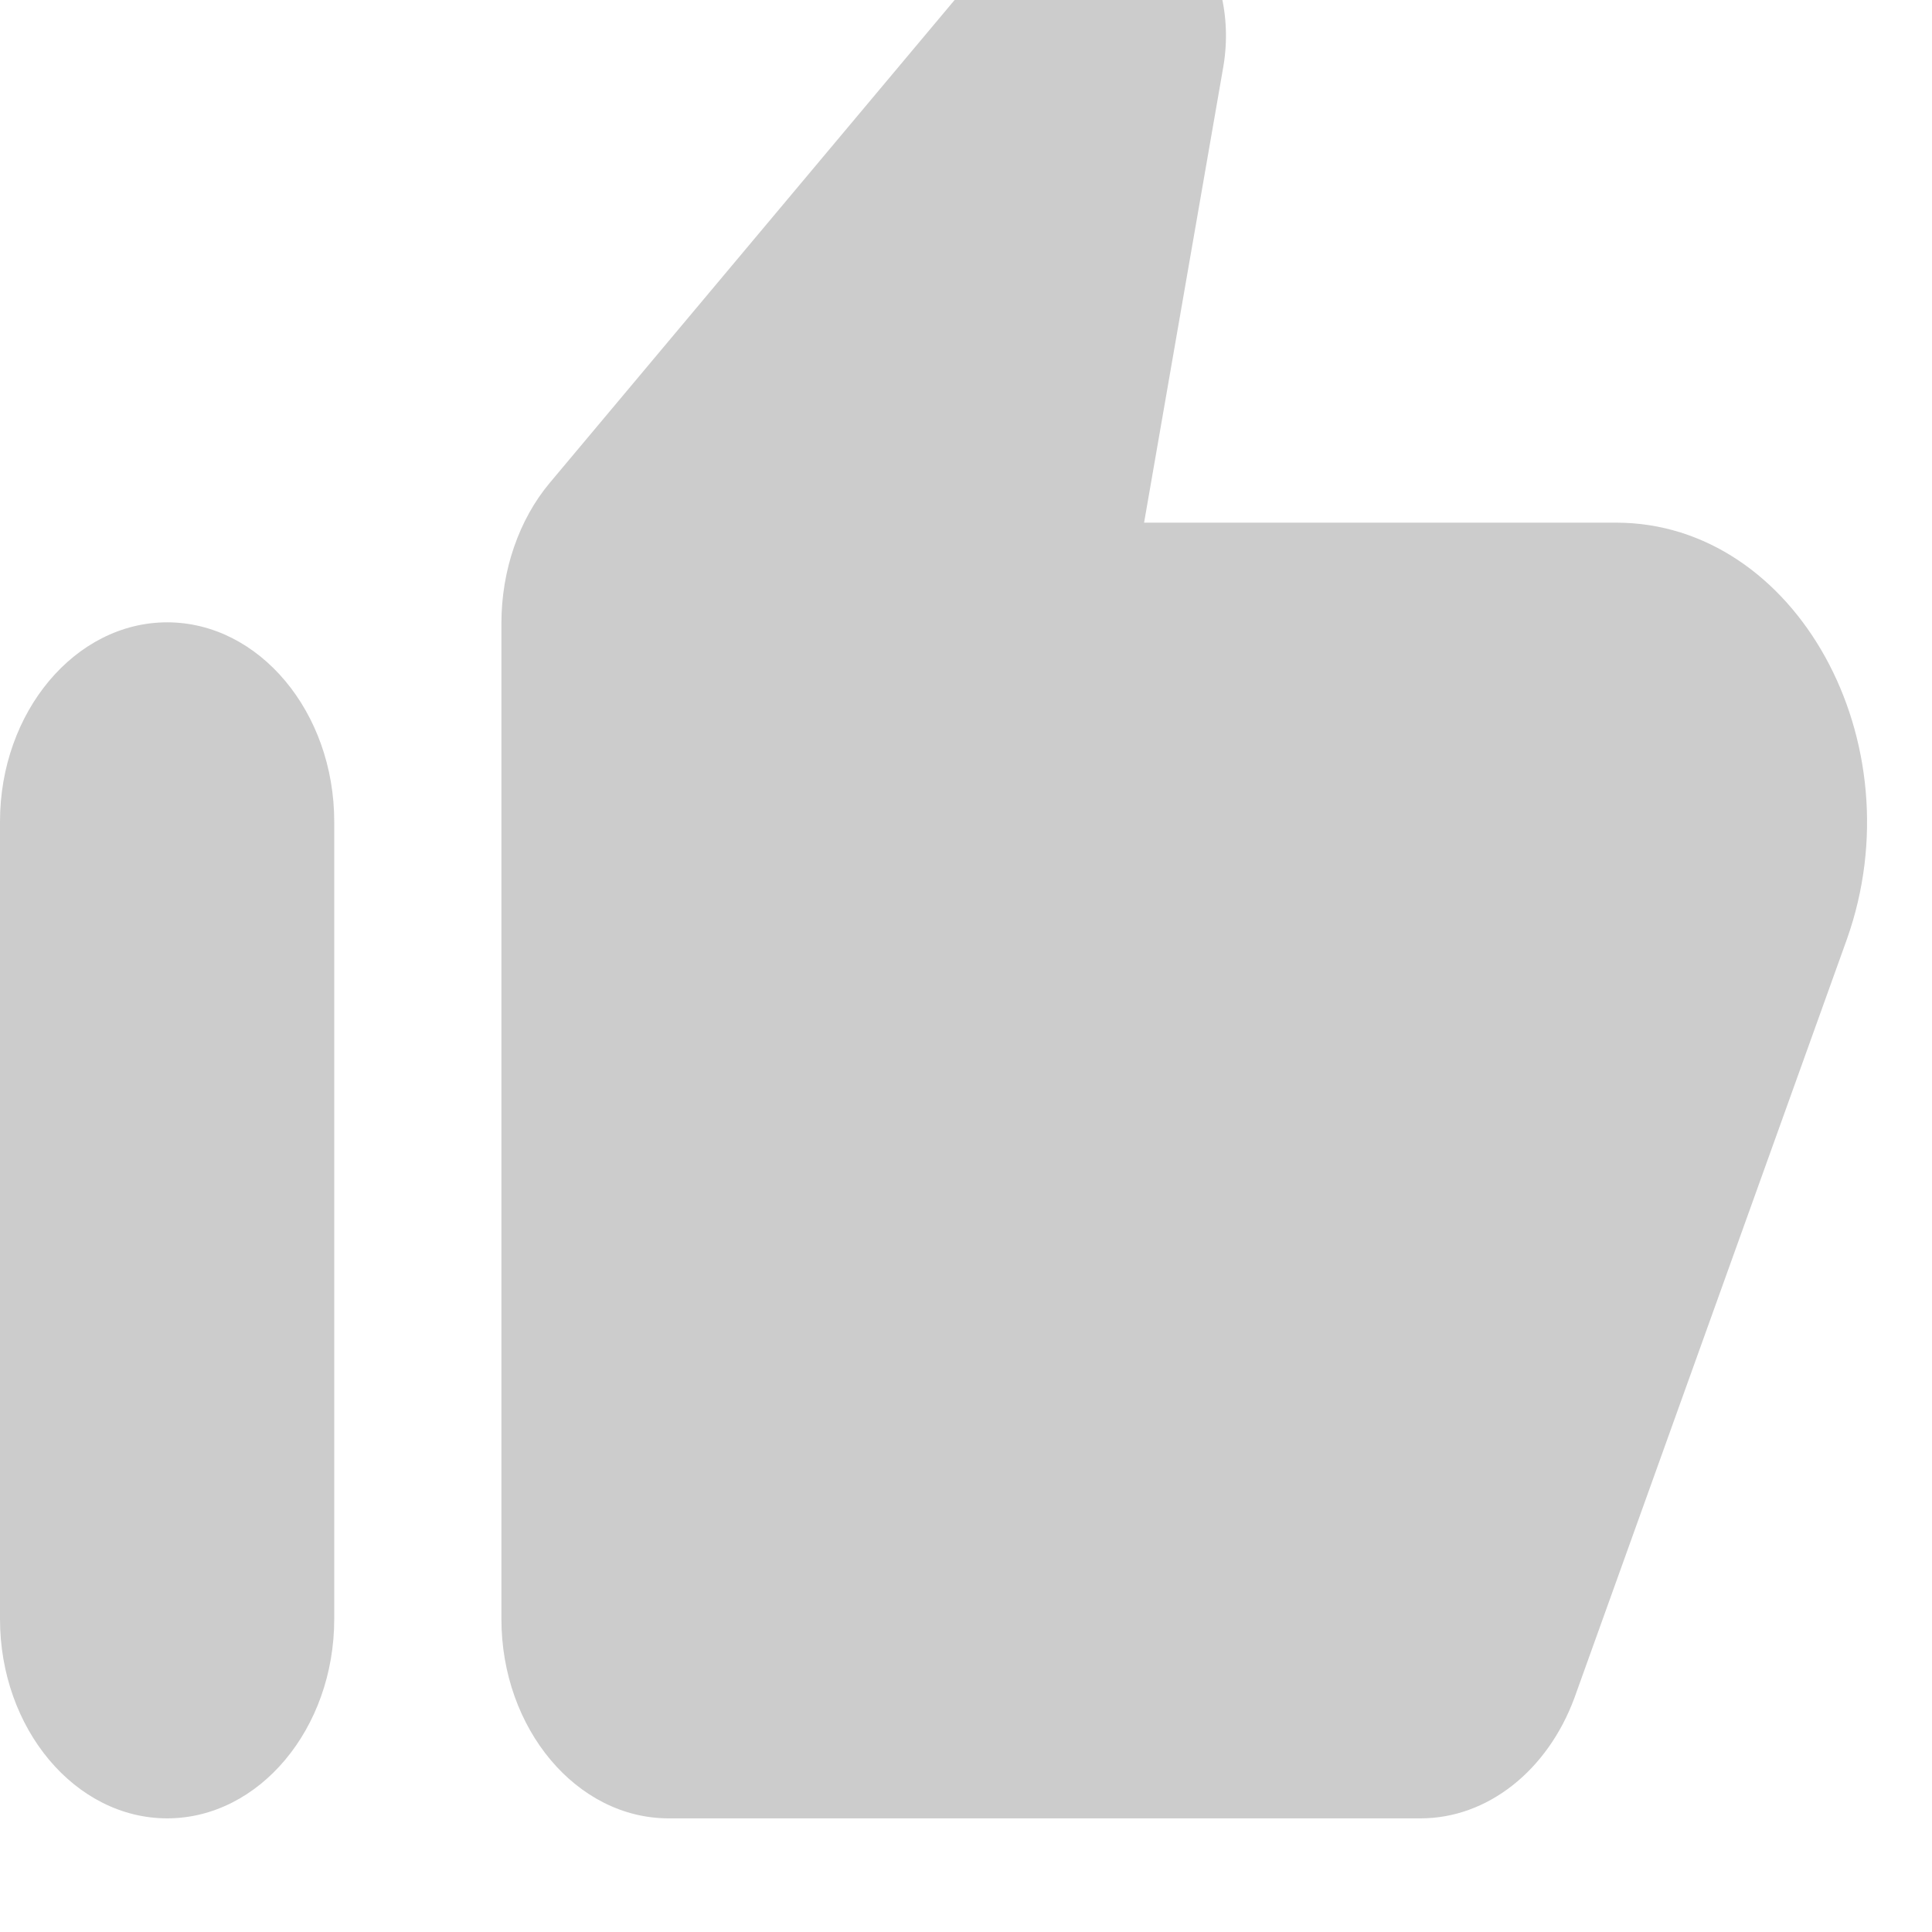 <svg width="20" height="20" viewBox="0 1 17 17" fill="none" xmlns="http://www.w3.org/2000/svg">
  <path d="M8.912 0.389L4.838 5.248C4.566 5.572 4.412 6.02 4.412 6.484V15.246C4.412 16.211 5.074 17 5.883 17H12.501C13.089 17 13.618 16.579 13.854 15.939L16.251 9.265C16.868 7.528 15.802 5.599 14.221 5.599H10.067L10.765 1.582C10.839 1.143 10.728 0.696 10.464 0.38C10.03 -0.128 9.339 -0.128 8.912 0.389ZM1.471 17C2.28 17 2.941 16.211 2.941 15.246V8.23C2.941 7.265 2.28 6.476 1.471 6.476C0.662 6.476 0 7.265 0 8.23V15.246C0 16.211 0.662 17 1.471 17Z" fill="#cccccc"/>
</svg> 